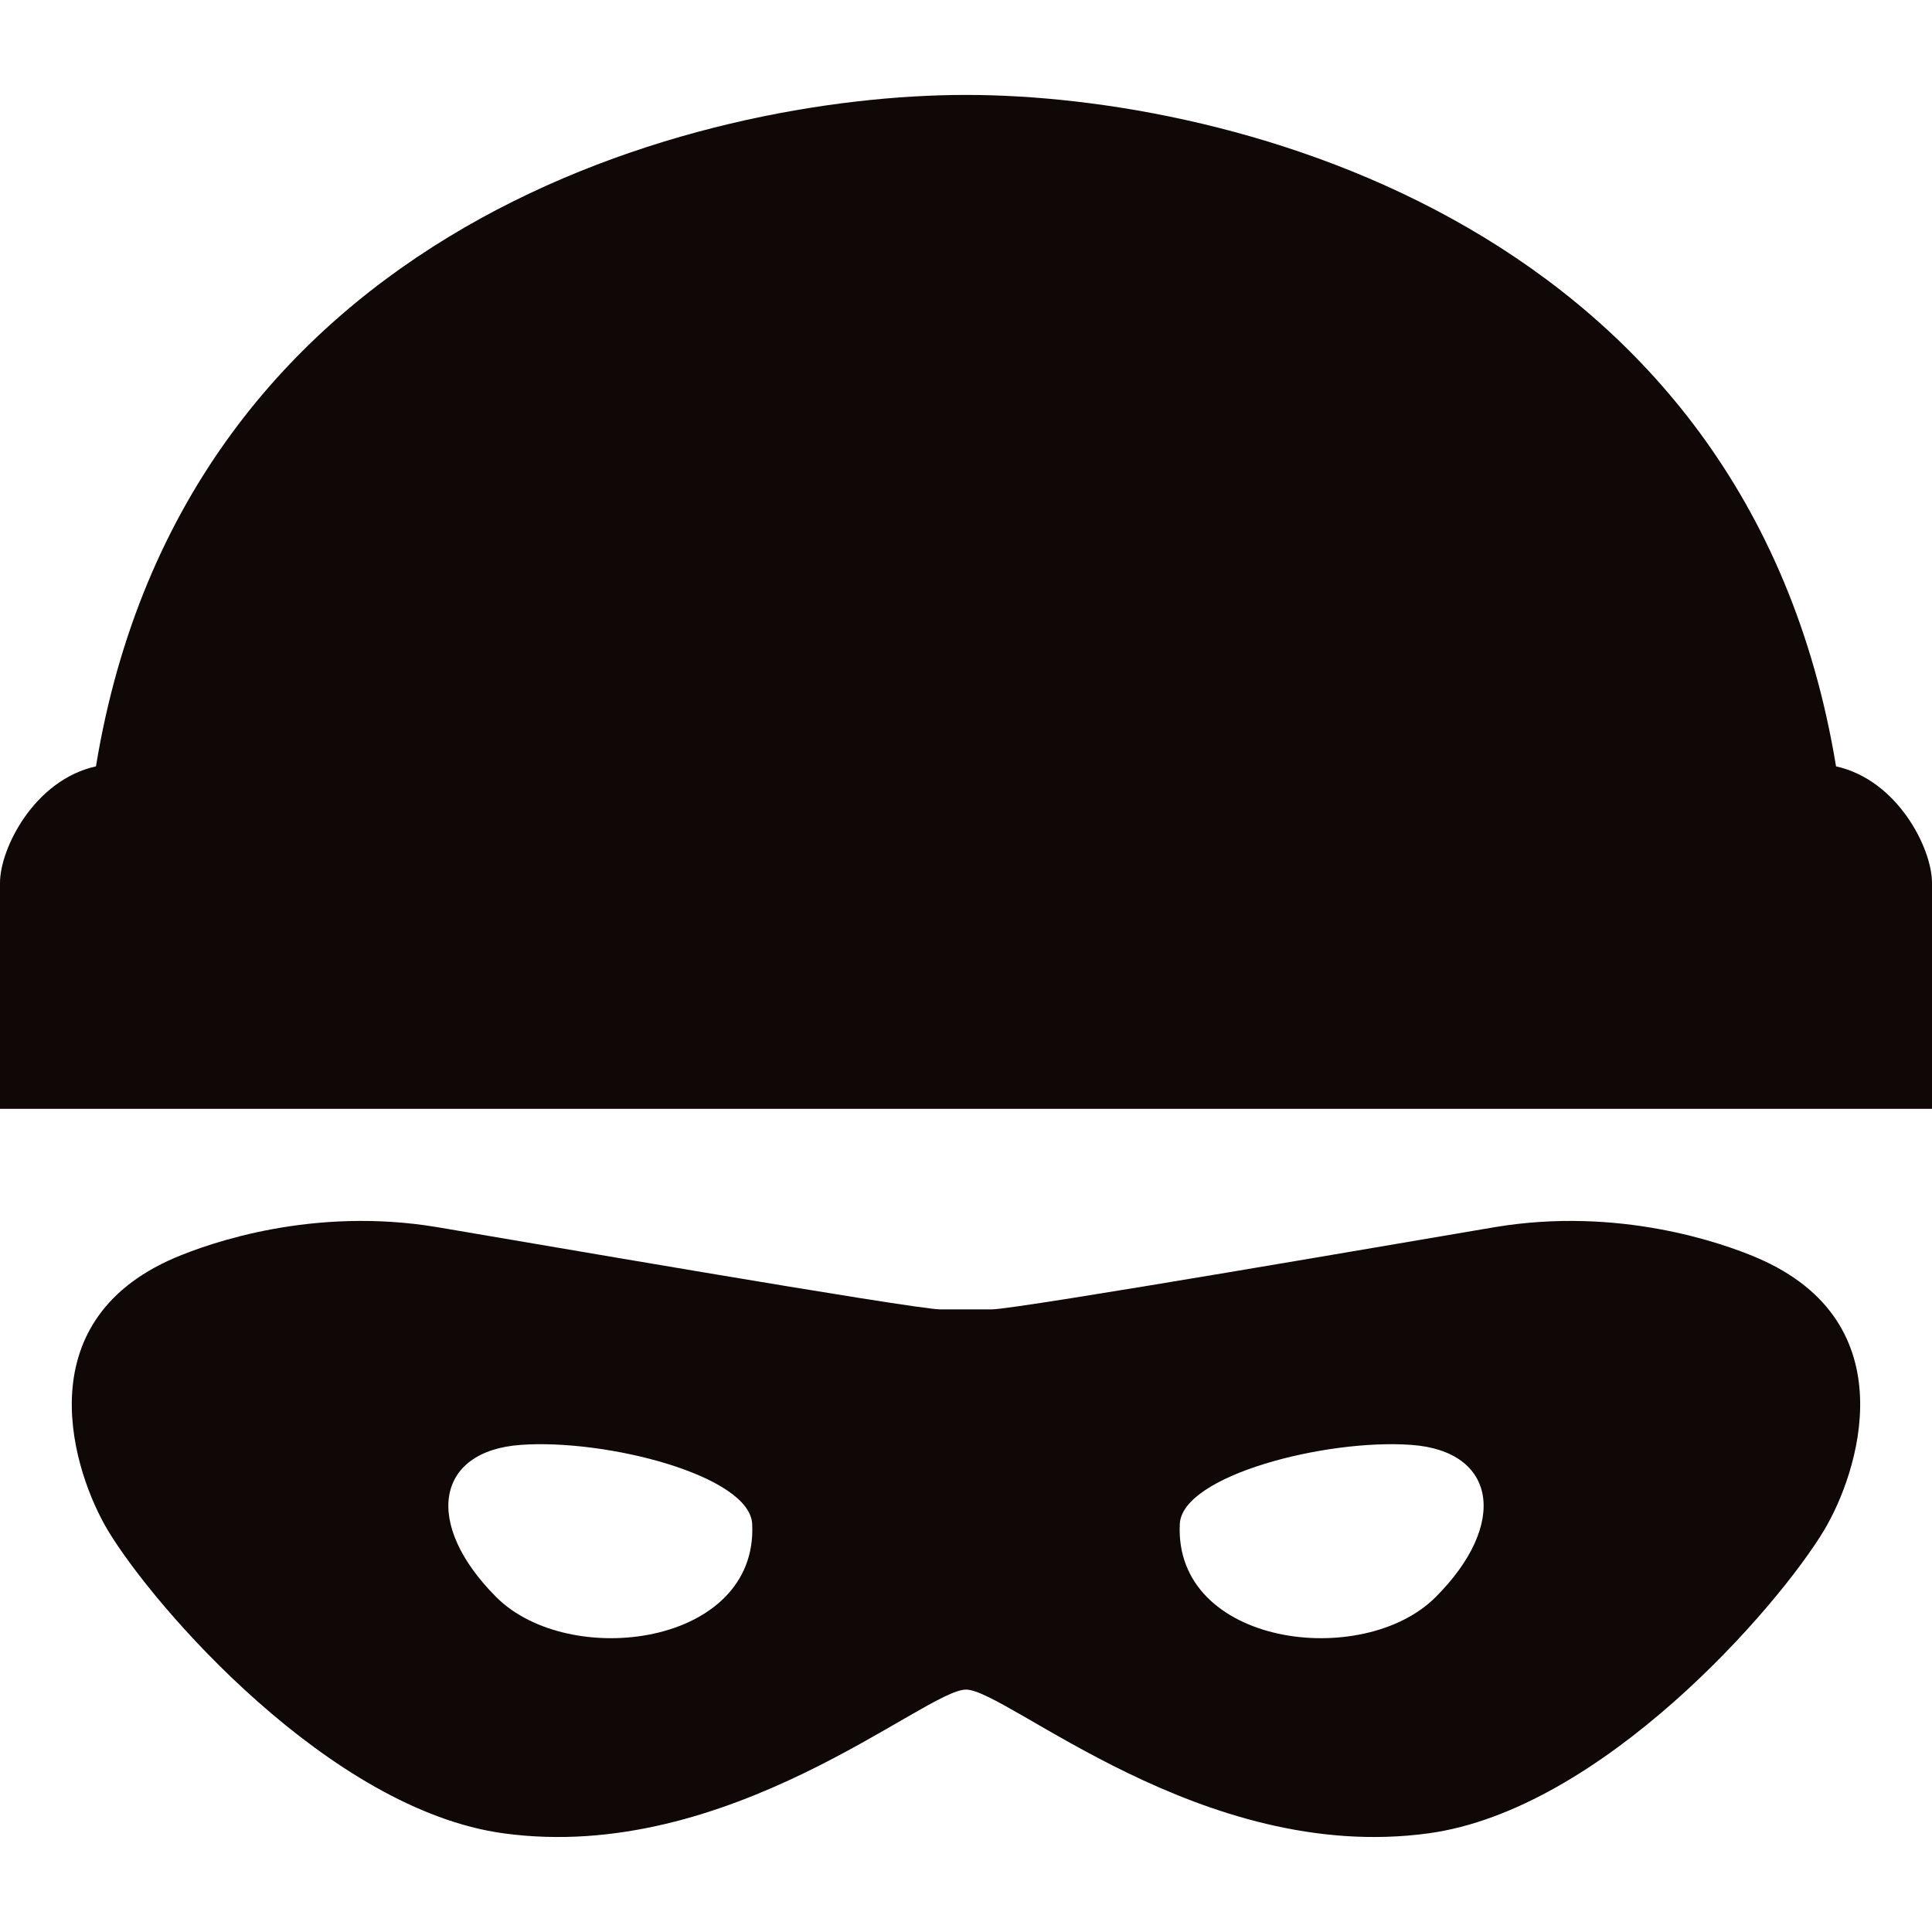 <svg width="15" height="15" viewBox="0 0 15 15" fill="none" xmlns="http://www.w3.org/2000/svg">
<g clip-path="url(#clip0_408_3989)">
<path d="M13.643 9.766C13.364 9.647 12.566 9.368 11.609 9.527C11.053 9.62 7.898 10.166 7.699 10.166C7.5 10.166 7.5 10.166 7.5 10.166C7.5 10.166 7.5 10.166 7.3 10.166C7.101 10.166 3.947 9.62 3.391 9.527C2.433 9.368 1.636 9.647 1.356 9.766C0.182 10.27 0.576 11.445 0.837 11.881C1.196 12.479 2.563 14.051 3.91 14.234C5.665 14.474 7.181 13.118 7.5 13.118C7.819 13.118 9.335 14.474 11.09 14.234C12.436 14.051 13.803 12.479 14.162 11.881C14.424 11.445 14.818 10.27 13.643 9.766ZM3.853 12.4C3.286 11.832 3.381 11.265 4.043 11.218C4.705 11.17 5.821 11.455 5.84 11.832C5.887 12.778 4.421 12.967 3.853 12.4ZM11.146 12.4C10.579 12.967 9.113 12.778 9.16 11.832C9.178 11.455 10.295 11.17 10.957 11.218C11.619 11.265 11.714 11.832 11.146 12.4Z" fill="#100806"/>
<path d="M14.255 5.95C13.563 1.748 9.573 0.737 7.5 0.737C5.427 0.737 1.436 1.748 0.745 5.95C0.266 6.056 0 6.588 0 6.854C0 7.12 0 8.609 0 8.609H15C15 8.609 15 7.12 15 6.854C15 6.588 14.734 6.056 14.255 5.95Z" fill="#100806"/>
</g>
<defs>
<clipPath id="clip0_408_3989">
<rect width="15" height="15" fill="white"/>
</clipPath>
</defs>
</svg>
